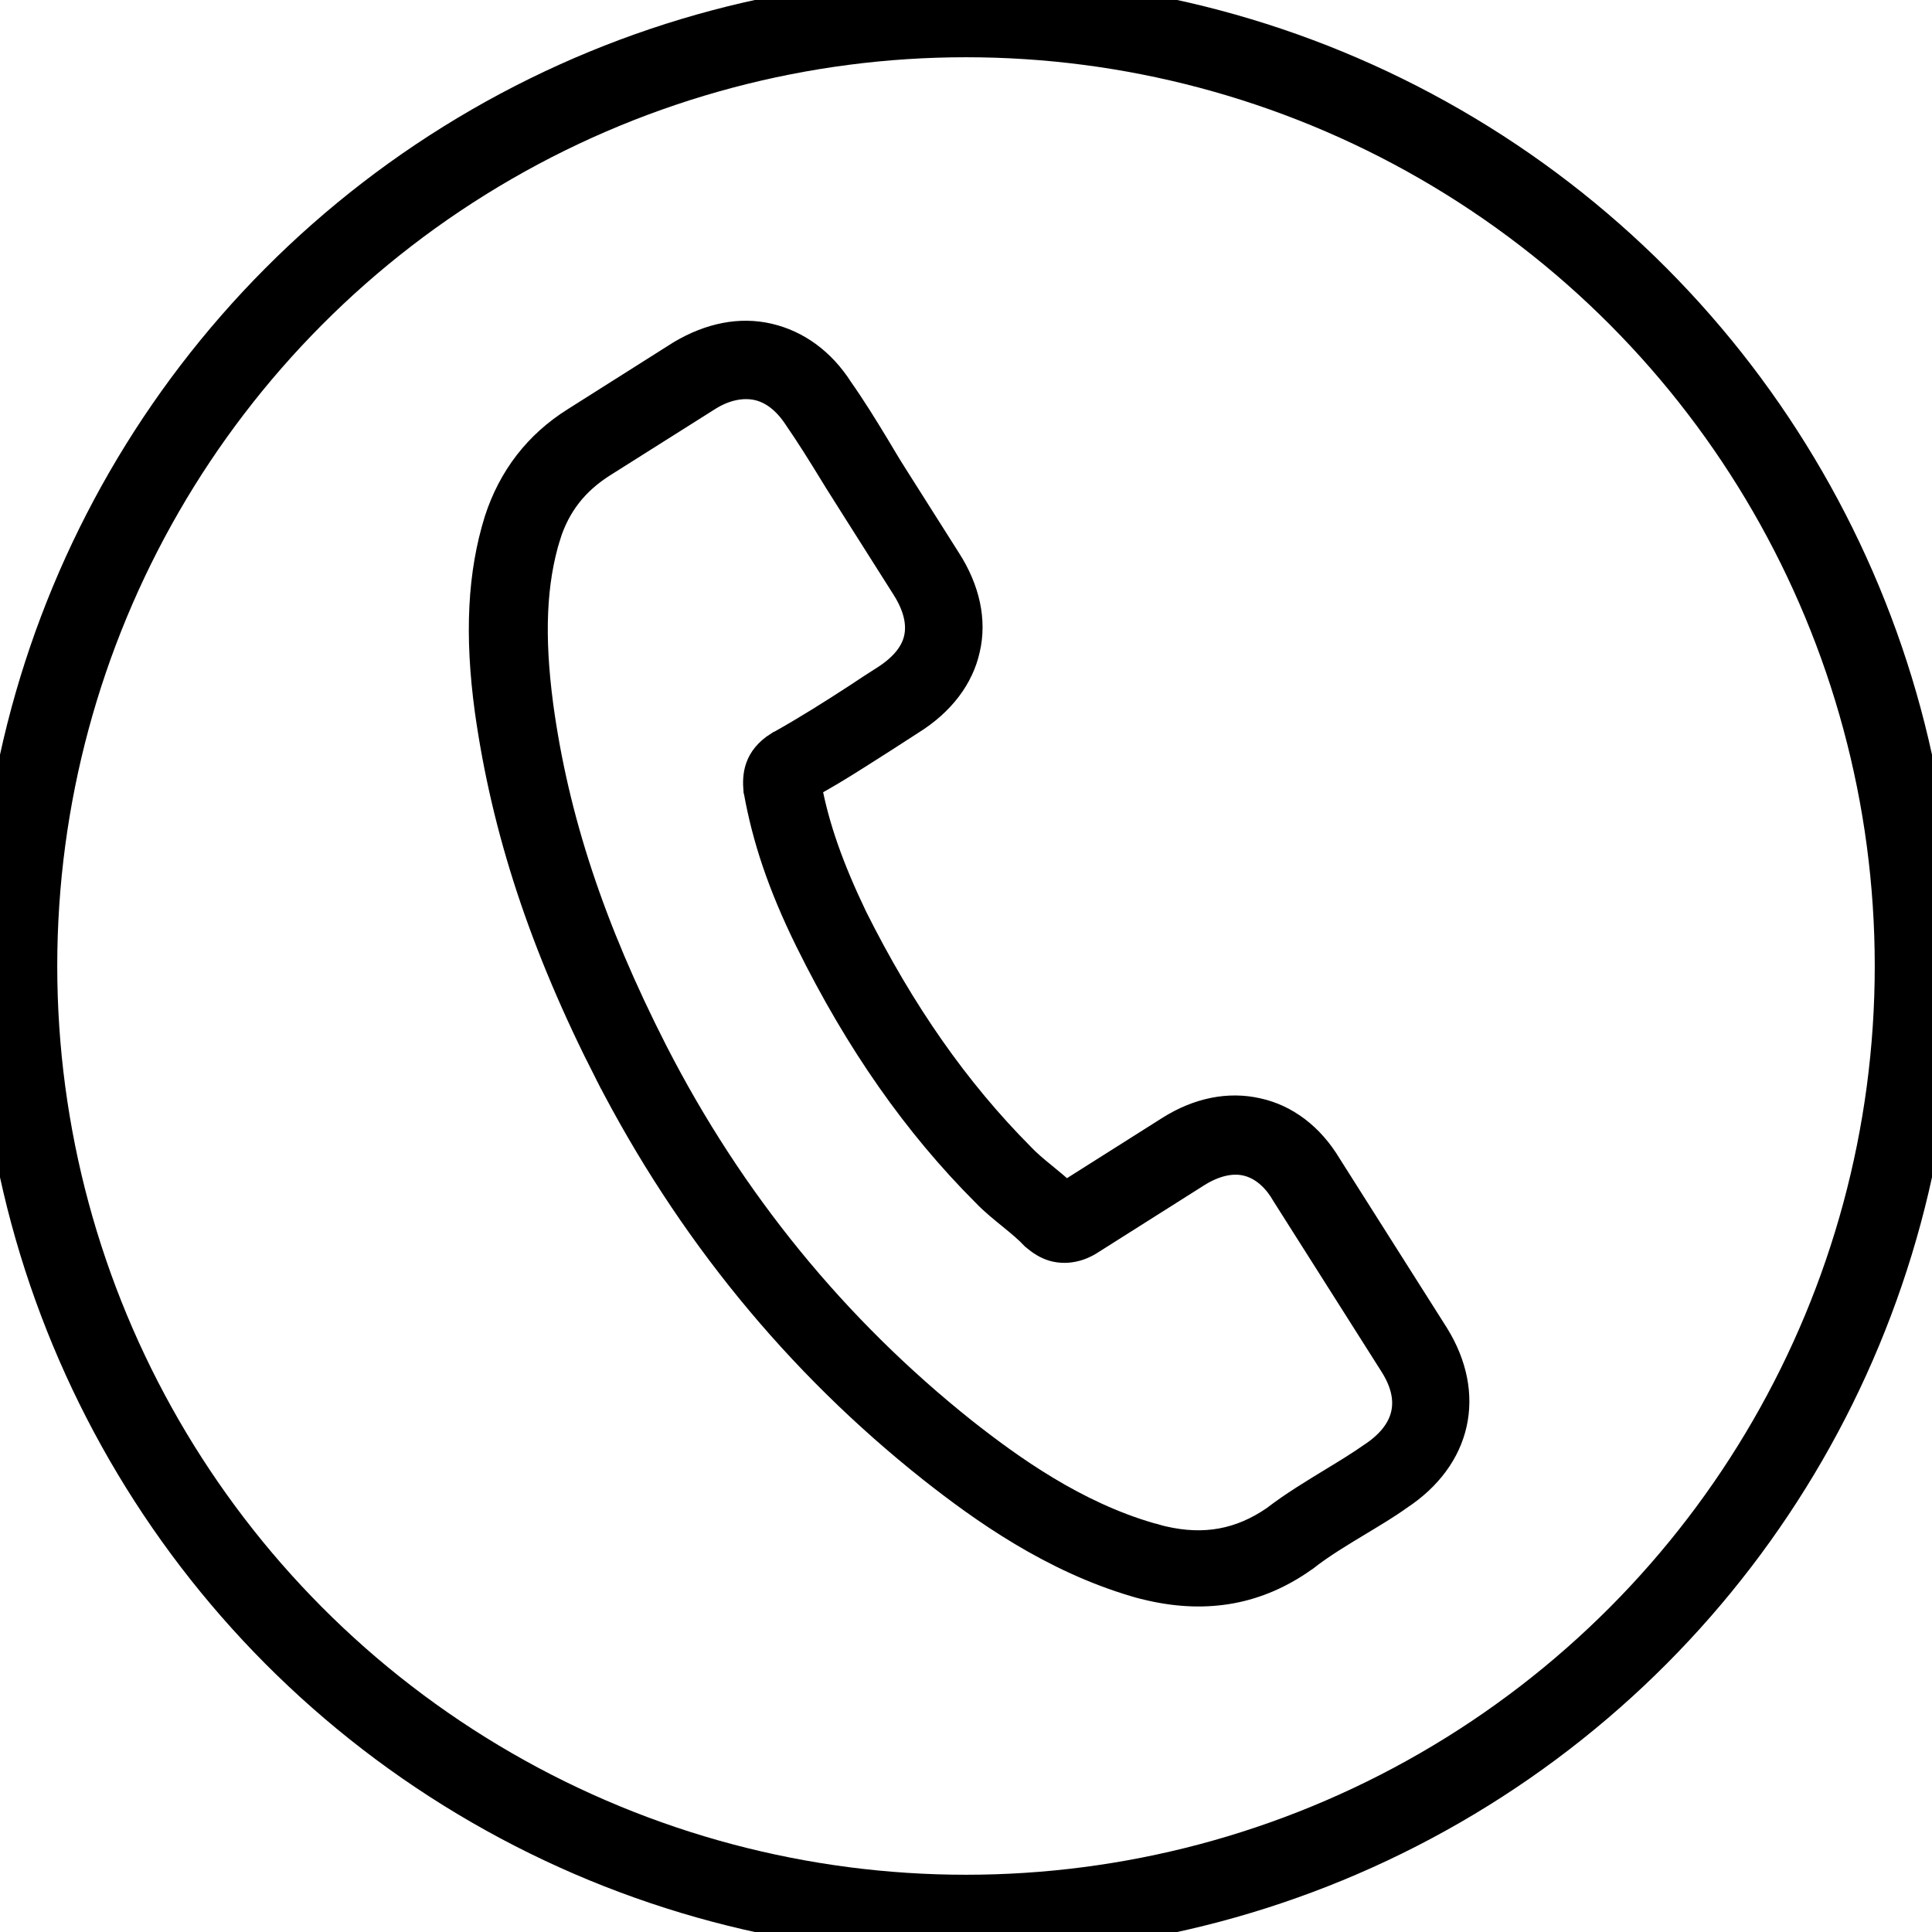 <svg xmlns="http://www.w3.org/2000/svg" viewBox="0 0 482.6 482.6"><path d="M151.2 268.6c20.1 39.1 47.3 72.4 81 99.1 12.8 10.1 30.2 22.5 51.3 28.7 1.3.4 2.6.7 3.9 1 14.3 3.2 27.1.9 38.7-7.3.1-.1.2-.2.3-.2 4.2-3.3 8.9-6.1 13.7-9 3.3-2 6.7-4 9.9-6.3 15.2-10 18.8-26.3 9.3-41.6l-26.8-42.3c-4.5-7.5-10.9-12.3-18.2-13.9-7.4-1.7-15.3-.1-22.7 4.6l-25.3 16c-1.7-1.5-3.4-2.9-5.1-4.3-2.1-1.7-4-3.3-5.5-4.9-16.1-16.2-29.7-35.6-41.6-59.4-5.9-12.3-9.4-22.3-11.3-32.2 6.6-3.6 12.8-7.7 18.8-11.5 2.2-1.4 4.3-2.8 6.5-4.2 7.7-4.8 12.6-11.3 14.2-18.6 1.7-7.3 0-15.3-4.9-22.9l-13.3-21c-1.6-2.5-3-4.9-4.5-7.4-2.9-4.8-6-9.8-9.1-14.2-4.6-7.2-11-11.8-18.3-13.5-7.3-1.7-15-.2-22.6 4.3l-26.4 16.7c-9.6 6-16.2 14.6-19.7 25.4-4.2 13.5-5 28.8-2.4 47.9 4.2 29.8 13.6 58.7 30.1 91zm-13.7-134.5c2.4-7.6 6.8-13.2 13.6-17.5l26.3-16.6c4-2.5 8.1-3.3 11.7-2.5 3.5.8 6.7 3.3 9.3 7.3 3.1 4.5 5.9 9 8.9 13.9 1.5 2.5 3.1 4.9 4.7 7.5l13.3 21c2.8 4.4 3.8 8.5 3 12.1s-3.5 6.8-7.9 9.6c-2.2 1.4-4.4 2.8-6.6 4.3-6.6 4.3-12.8 8.2-19.4 11.9-.1.1-.2.2-.4.2-5.9 3.7-6.1 8.5-5.8 12.1.1.2 0 .3.1.5 2.1 11.6 5.9 23.3 12.9 37.5 12.5 25.3 27 46 44.3 63.3 2.1 2.2 4.5 4.1 6.7 5.9 2.1 1.7 4 3.3 5.5 4.9.2.1.3.3.6.5 1.7 1.4 3.4 2.3 5.2 2.7 4.6 1 8.3-1.2 9.5-2l26.4-16.7c4.1-2.6 8.2-3.6 11.7-2.8 4.4 1 7.4 4.5 9.1 7.5l27 42.6c5.4 8.5 3.6 16-5.1 21.7-3 2.1-6.1 4-9.4 6-4.9 3-10.1 6.1-14.9 9.8-8.2 5.6-16.9 7.3-27.2 4.9-1-.2-2-.6-3-.8-18.7-5.4-34.6-16.8-46.4-26.1-32-25.5-57.9-57.2-77-94.5-15.7-30.8-24.7-58.2-28.5-86.2-2.3-17.4-1.7-30.6 1.8-42z" stroke="#000" stroke-width="5" stroke-miterlimit="10"/><circle cx="241.3" cy="241.3" r="237" fill="none" stroke="#000" stroke-width="20" stroke-miterlimit="10"/></svg>